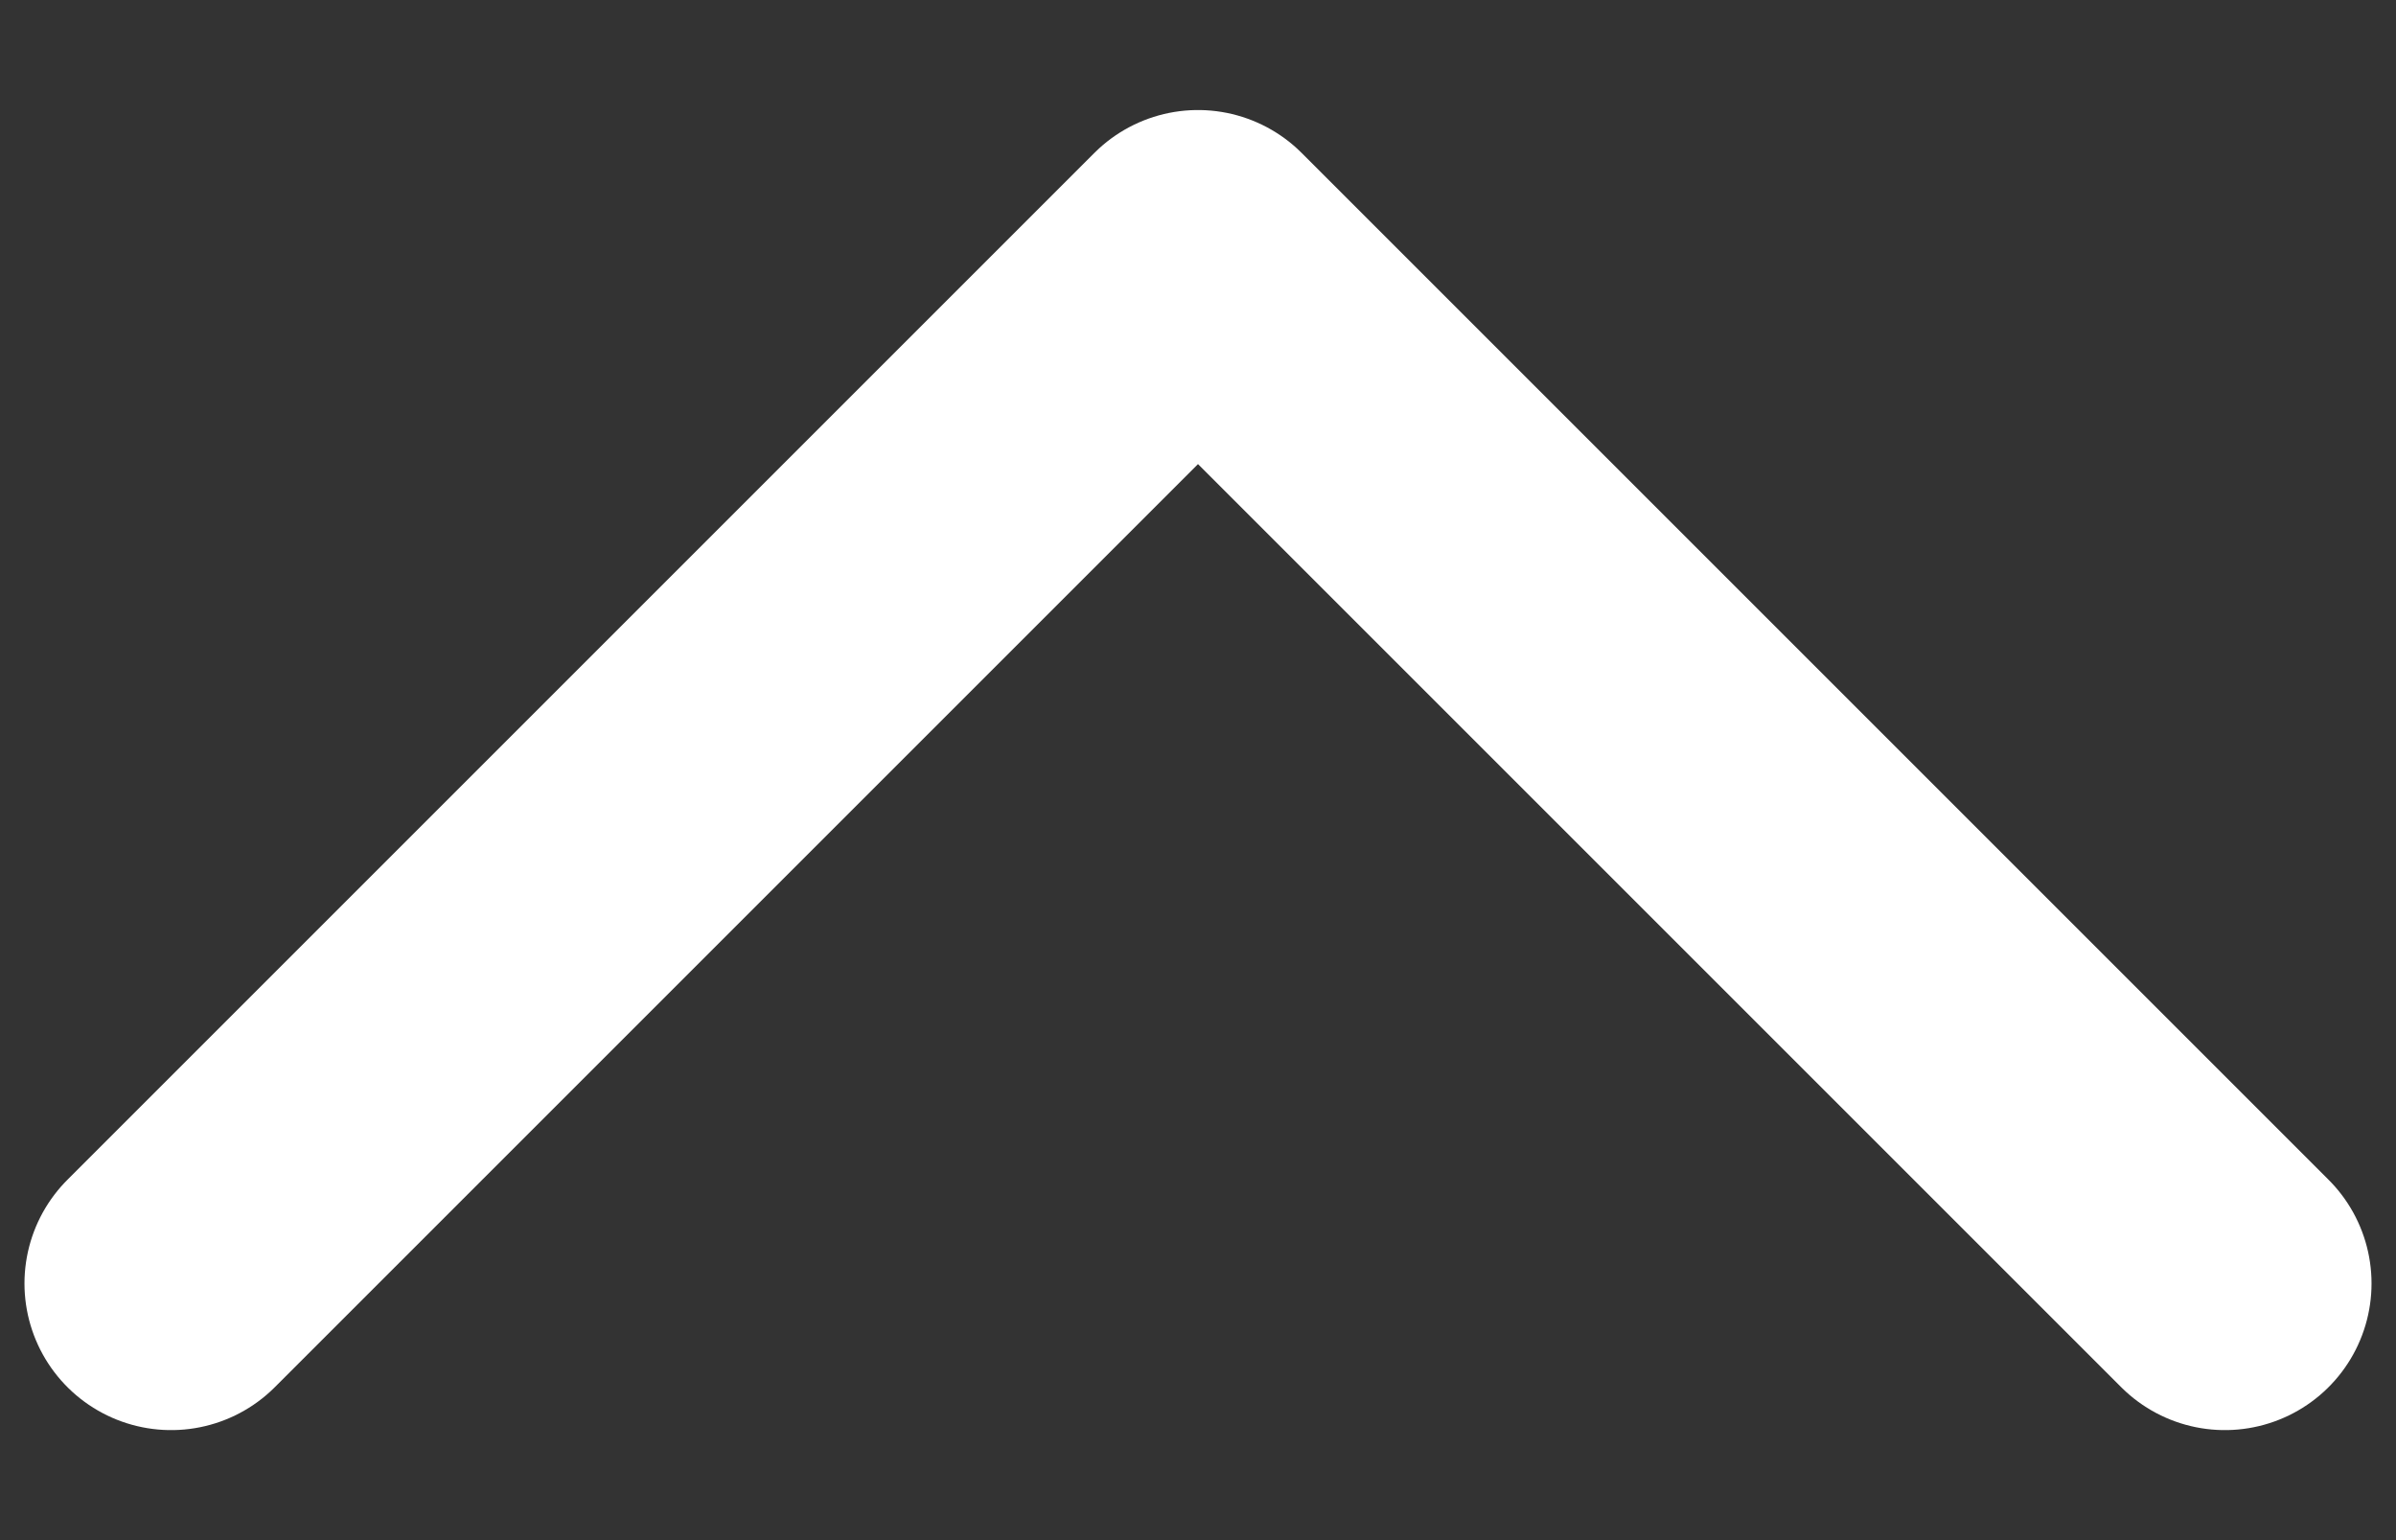 <svg width="14" height="9" viewBox="0 0 14 9" fill="none" xmlns="http://www.w3.org/2000/svg">
<rect x="0" y="0" width="14" height="9" fill="#333333" stroke="none"/>
<path d="M1 7.5L7 1.5L13 7.5" stroke="white" stroke-width="1.714" stroke-linecap="round" stroke-linejoin="round"/>
</svg>

